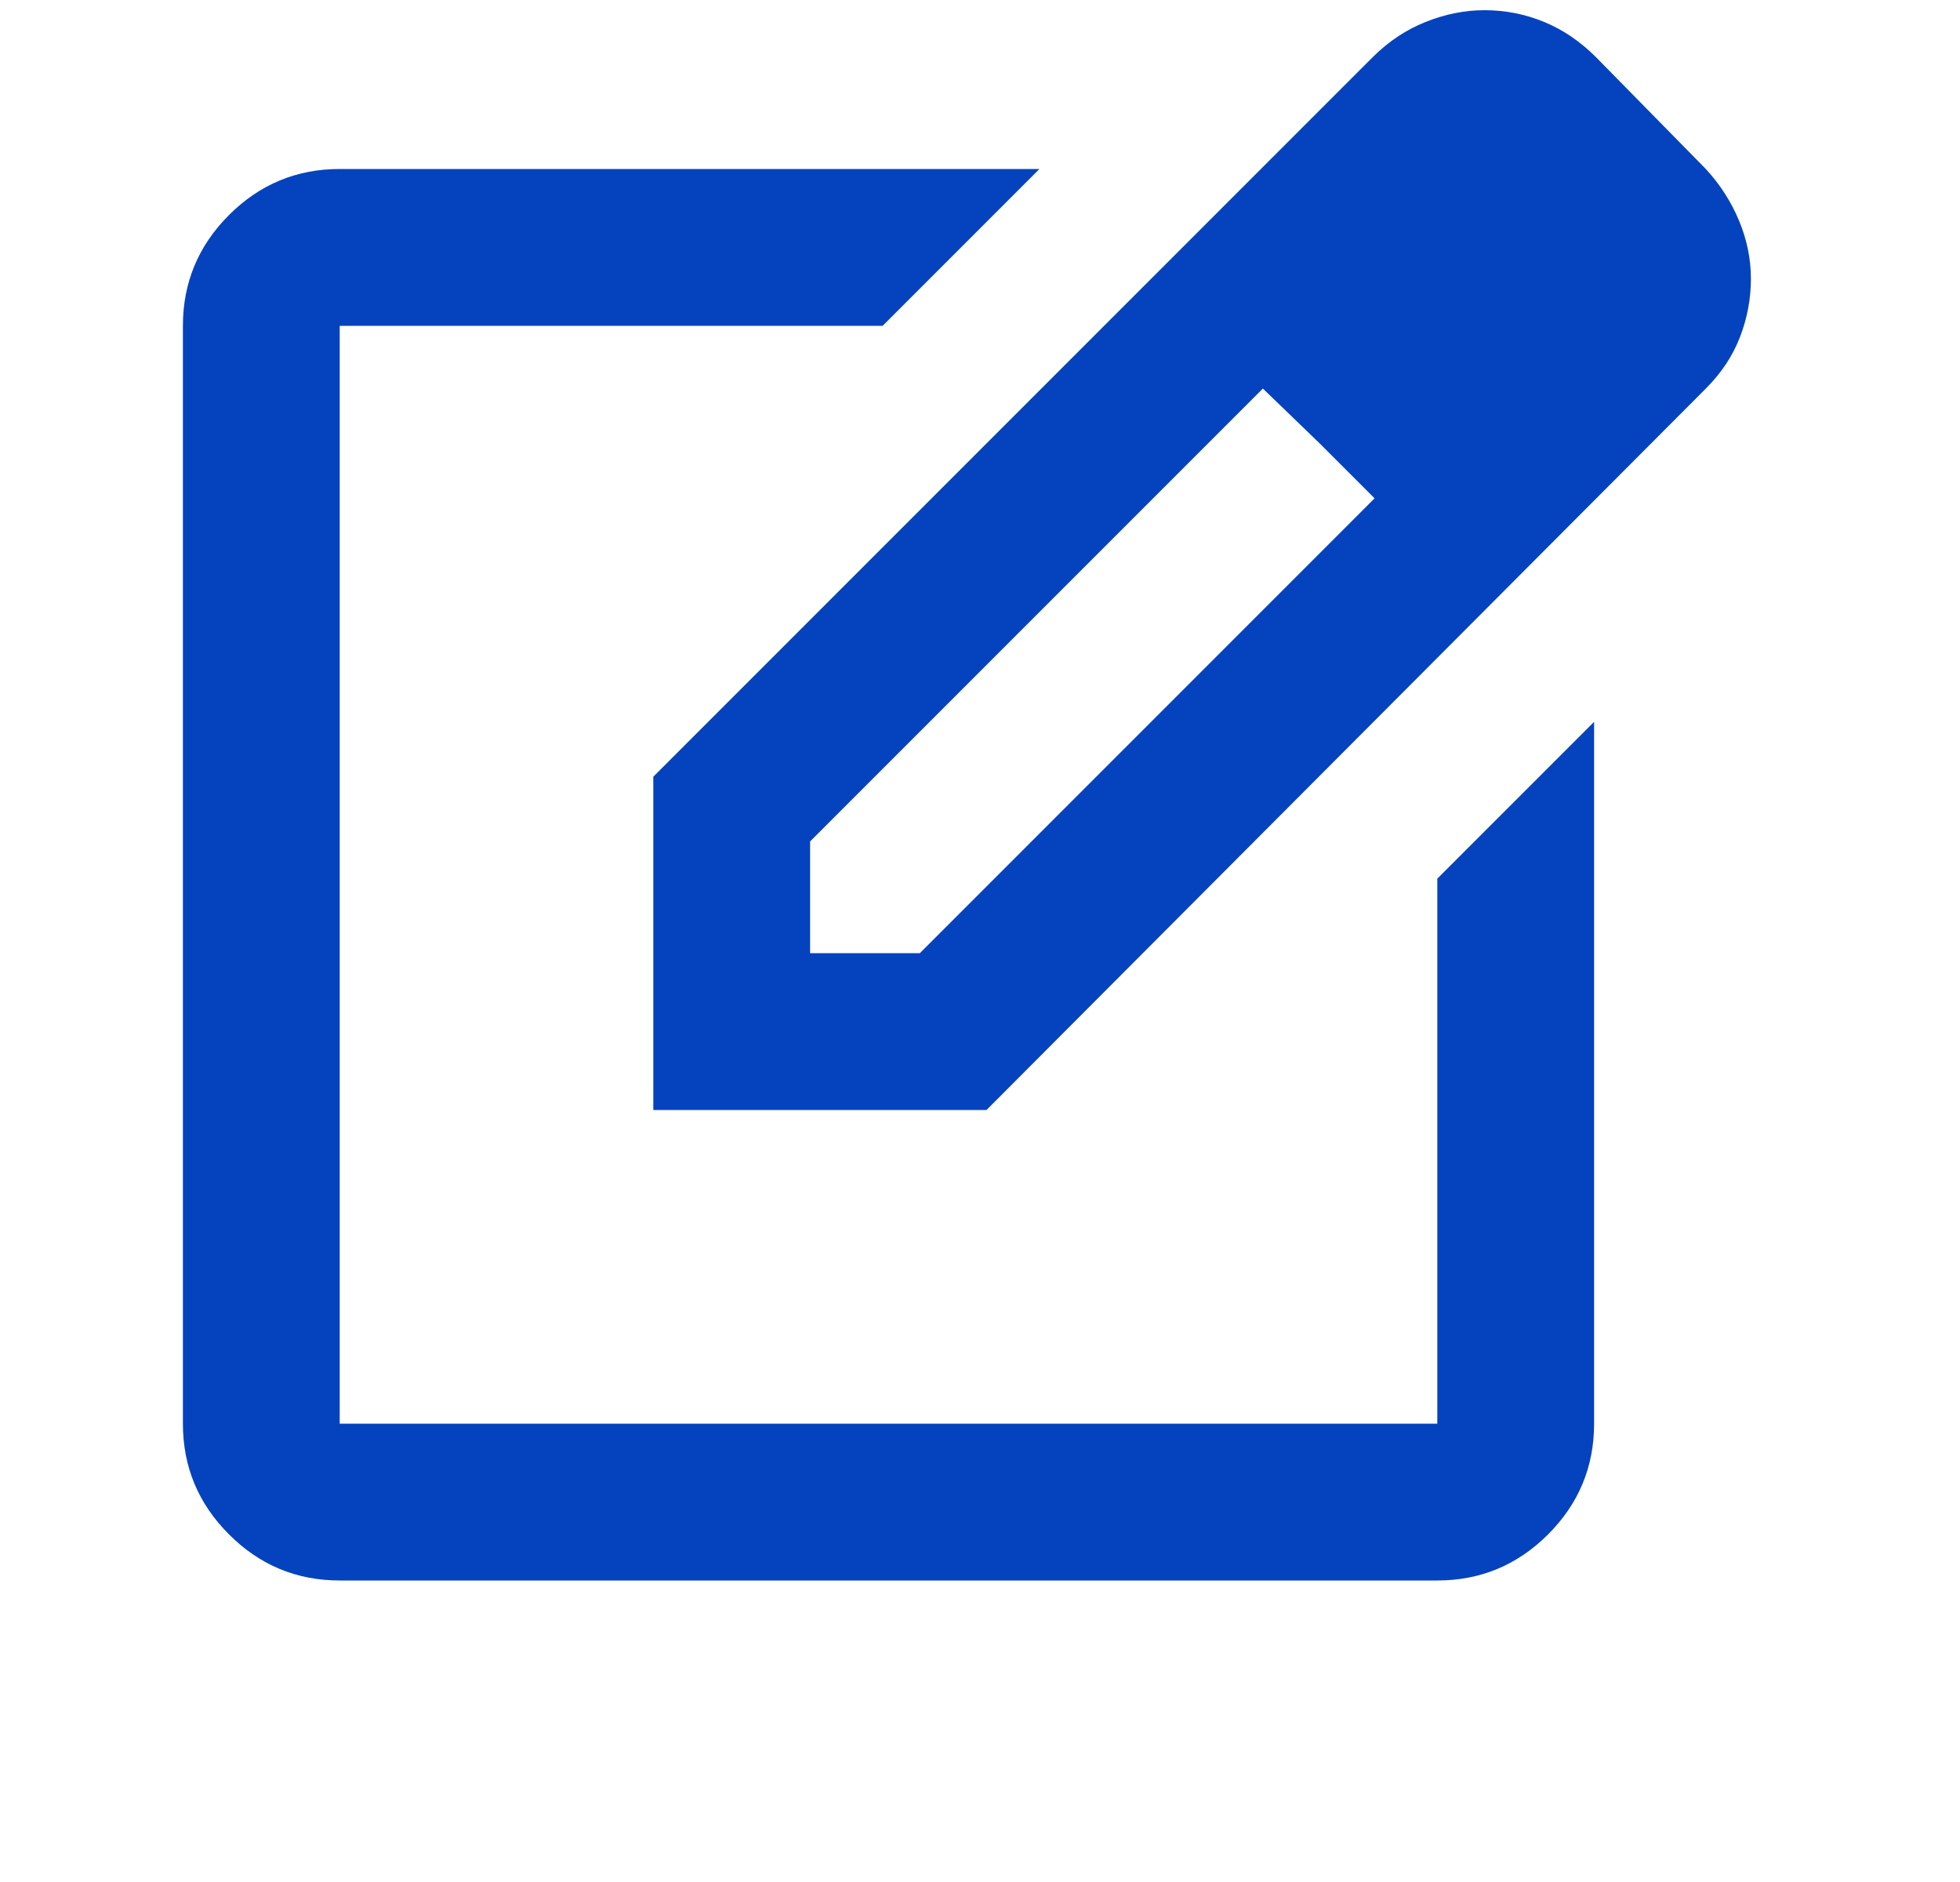 <svg width="25" height="24" viewBox="0 0 25 24" fill="none" xmlns="http://www.w3.org/2000/svg">
<path d="M4.333 20.155C3.783 20.155 3.312 19.959 2.921 19.567C2.529 19.176 2.333 18.705 2.333 18.155V4.155C2.333 3.605 2.529 3.134 2.921 2.742C3.312 2.351 3.783 2.155 4.333 2.155H13.258L11.258 4.155H4.333V18.155H18.333V11.205L20.333 9.205V18.155C20.333 18.705 20.137 19.176 19.746 19.567C19.354 19.959 18.883 20.155 18.333 20.155H4.333ZM8.333 14.155V9.905L17.508 0.73C17.708 0.53 17.933 0.38 18.183 0.28C18.433 0.18 18.683 0.13 18.933 0.13C19.2 0.13 19.454 0.18 19.696 0.28C19.938 0.38 20.158 0.53 20.358 0.73L21.758 2.155C21.942 2.355 22.083 2.576 22.183 2.817C22.283 3.059 22.333 3.305 22.333 3.555C22.333 3.805 22.288 4.051 22.196 4.292C22.104 4.534 21.958 4.755 21.758 4.955L12.583 14.155H8.333ZM10.333 12.155H11.733L17.533 6.355L16.833 5.655L16.108 4.955L10.333 10.73V12.155Z" fill="#0443BD"/>
</svg>
